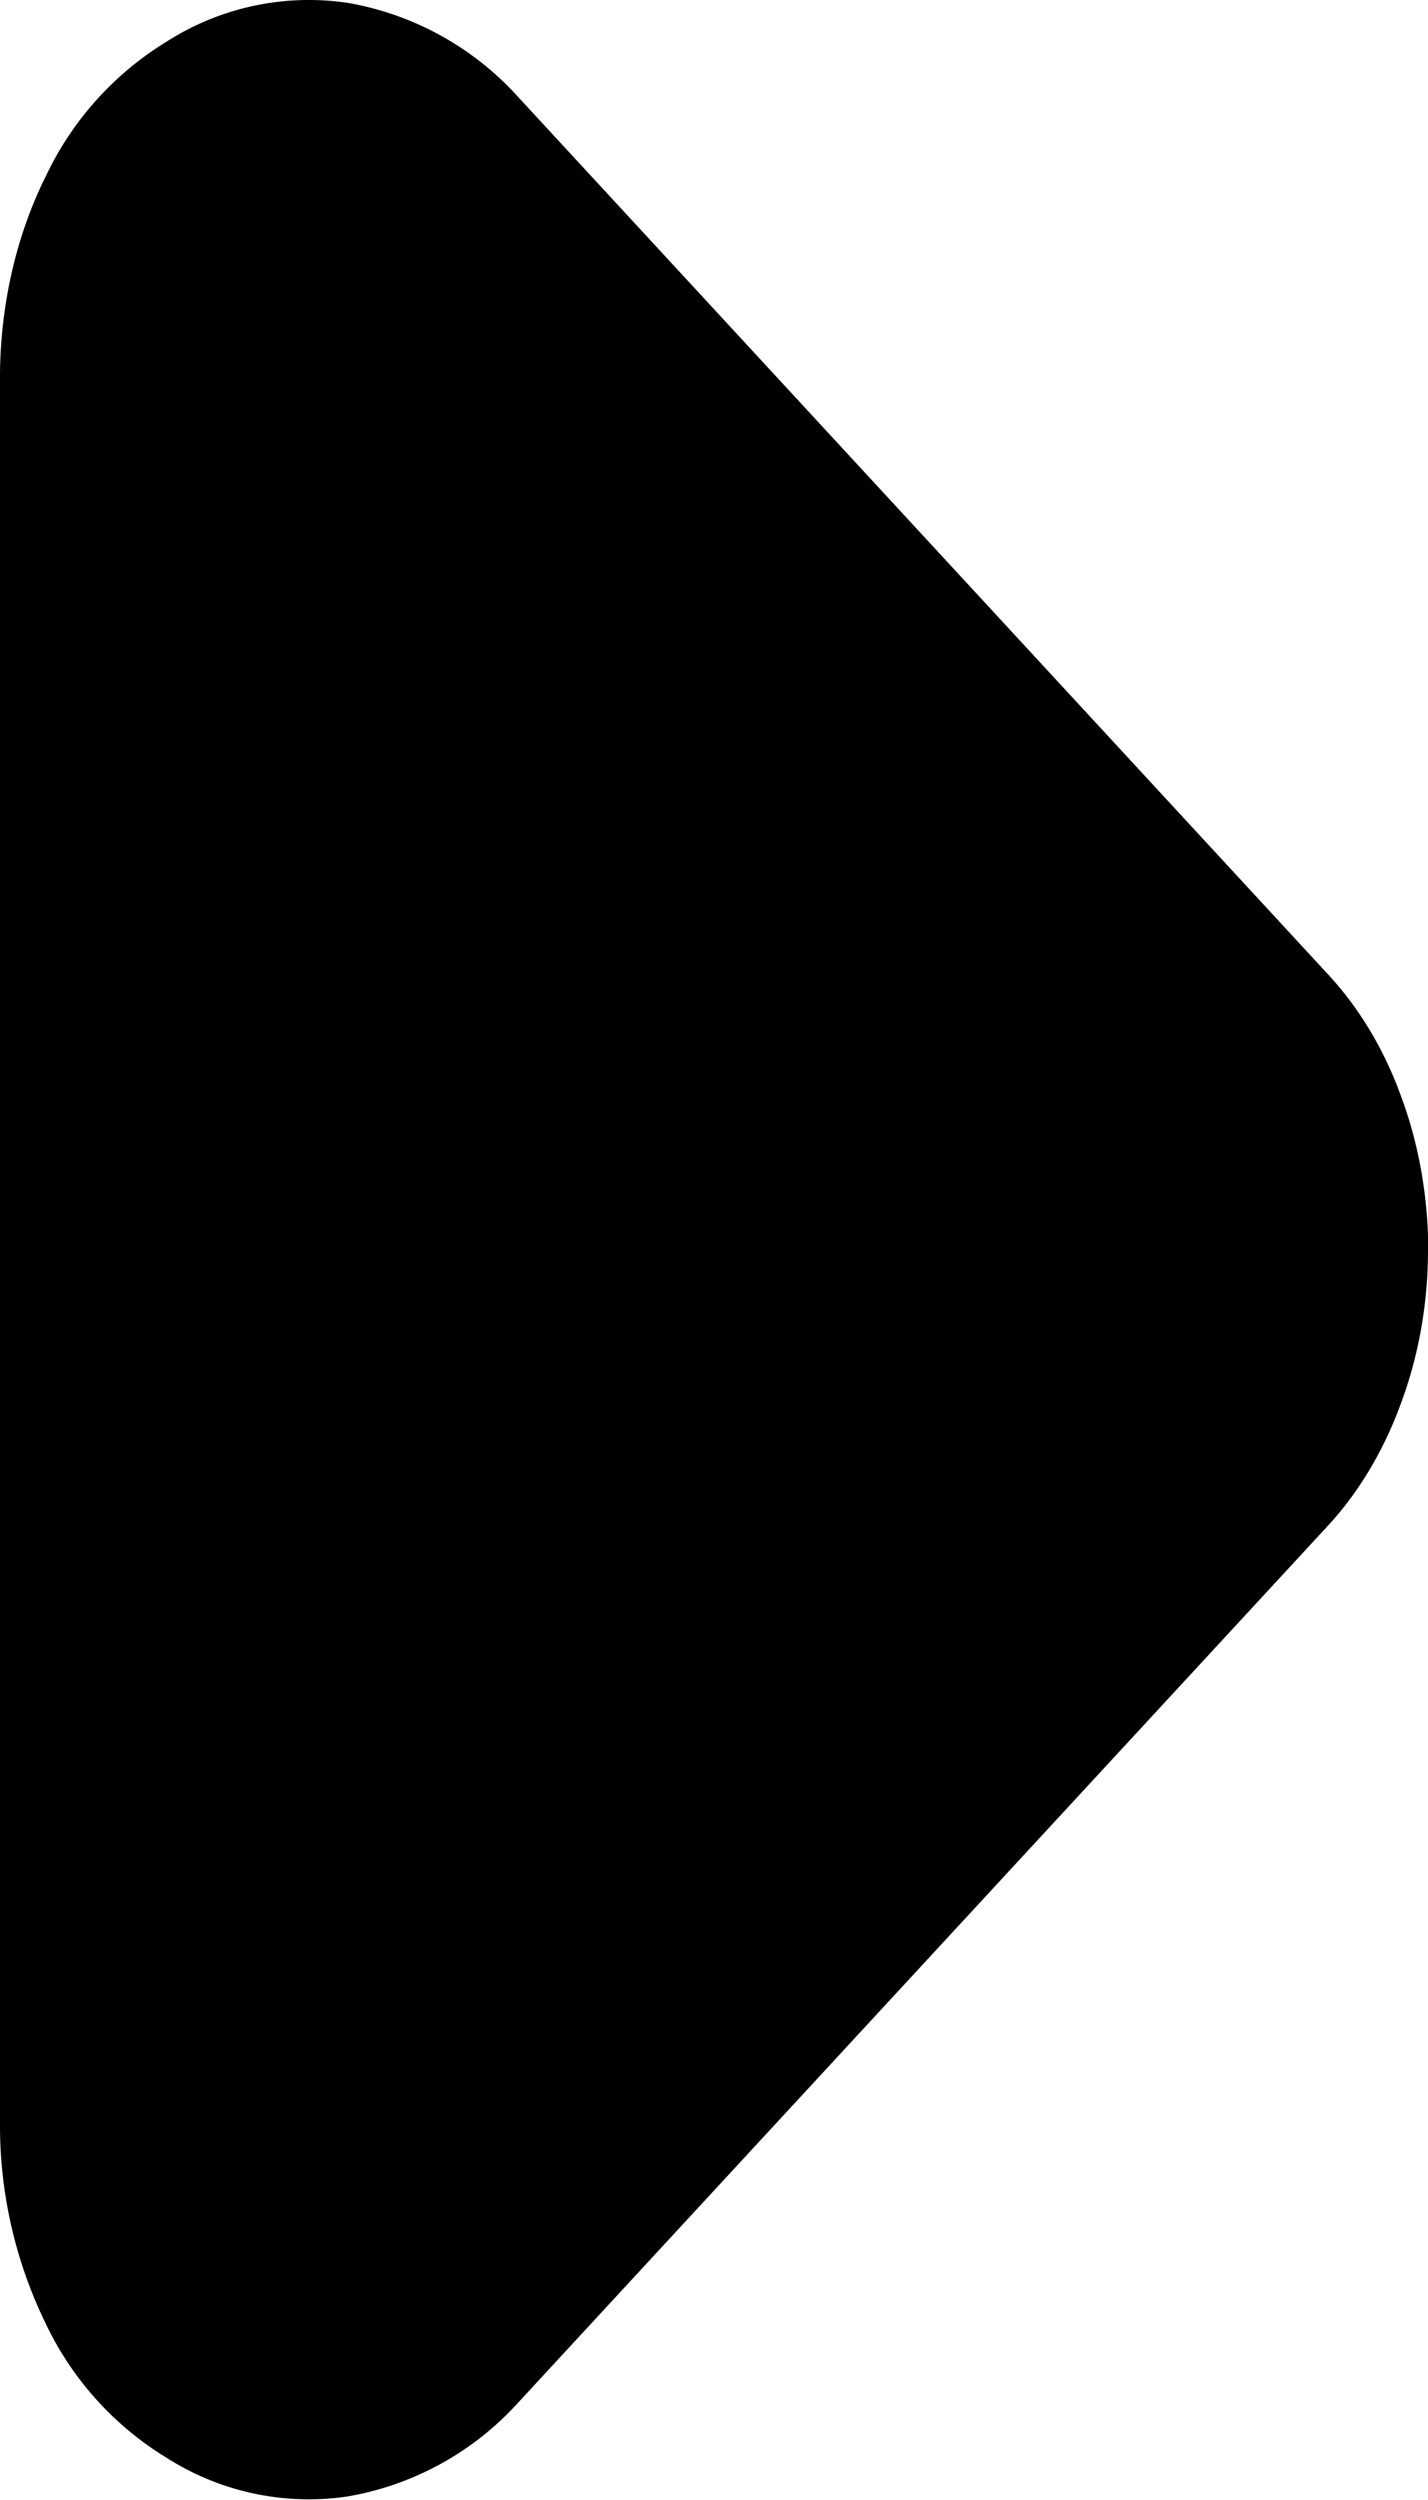<svg xmlns="http://www.w3.org/2000/svg" viewBox="0 0 4 7"><g fill="none" class="nc-icon-wrapper"><path d="M4 3.5c0 .149-.026.296-.076.43-.049.134-.12.252-.208.346L1.449 6.73a.835.835 0 0 1-.475.26.74.74 0 0 1-.507-.108.883.883 0 0 1-.338-.374A1.265 1.265 0 0 1 0 5.955v-4.91C.002.848.047.655.13.49A.883.883 0 0 1 .466.117.74.74 0 0 1 .974.008.835.835 0 0 1 1.45.27l2.267 2.455c.088.094.16.212.208.346.05.134.075.281.076.43z" fill="currentColor"></path></g></svg>
